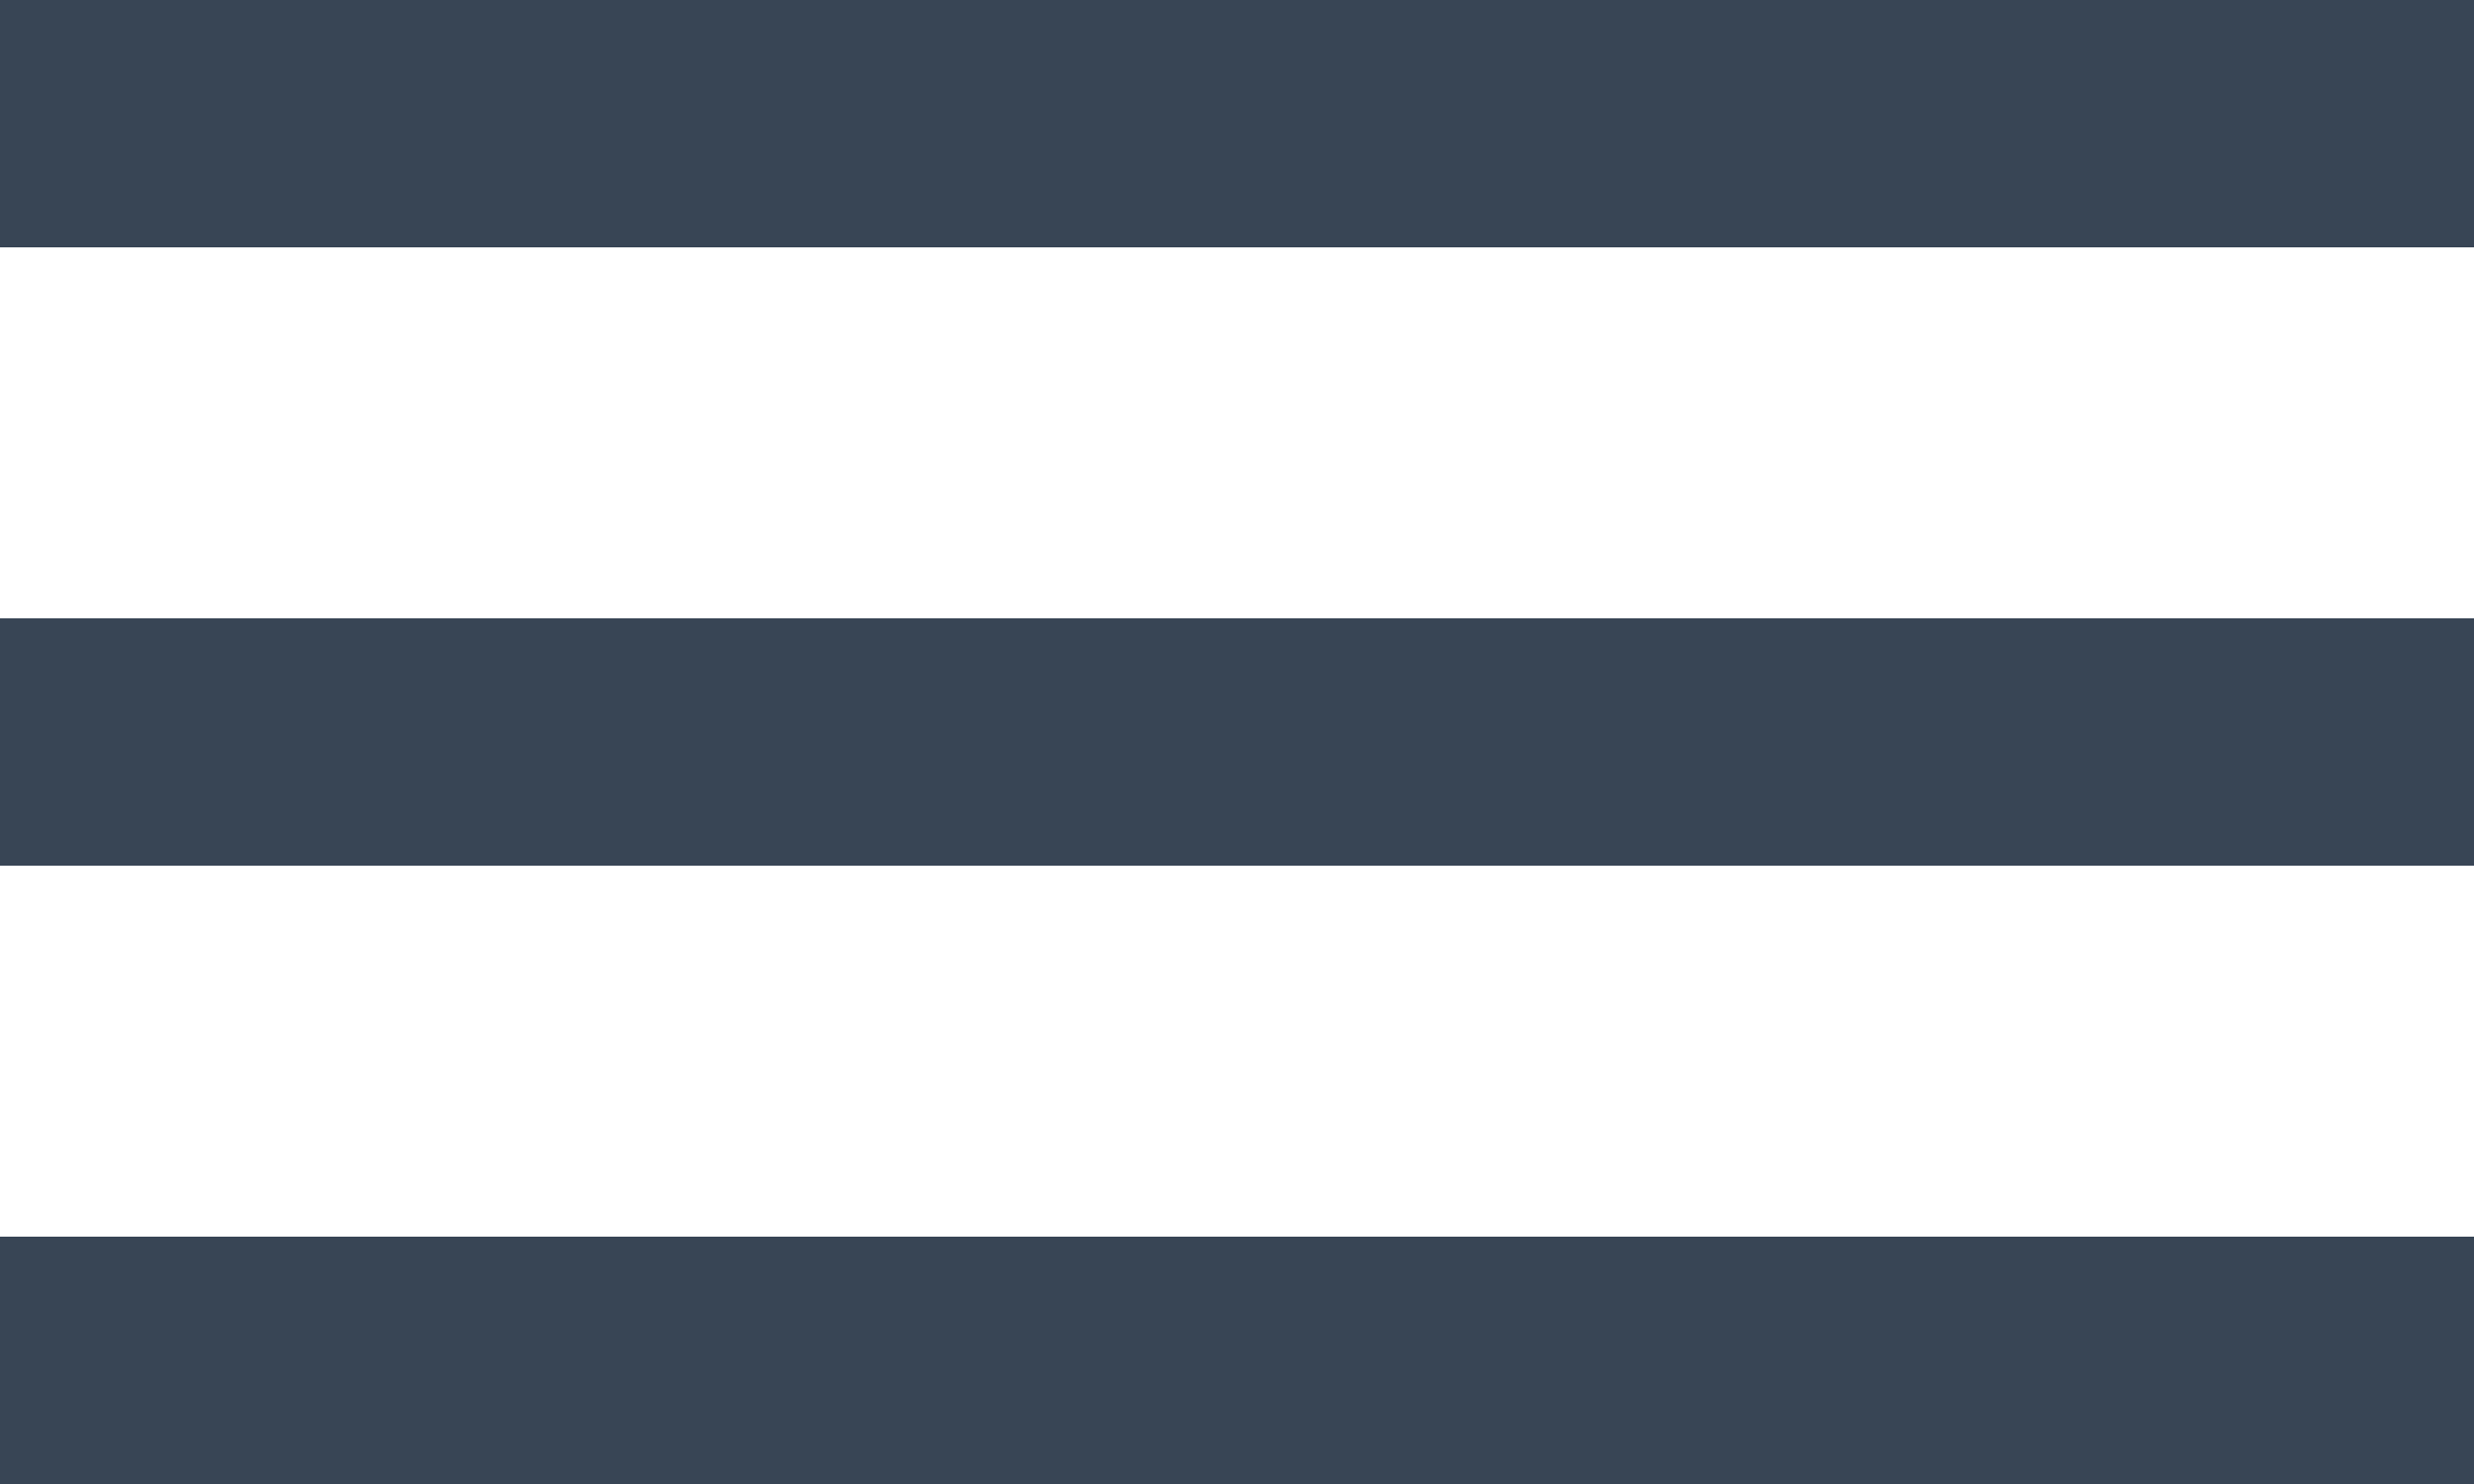             <svg viewBox="0 0 40 24" fill="none" xmlns="http://www.w3.org/2000/svg">
                <path fill-rule="evenodd" clip-rule="evenodd" d="M0 0H40V4H0V0ZM0 10H40V14H0V10ZM40 20H0V24H40V20Z" fill="#384555"/>
            </svg>
